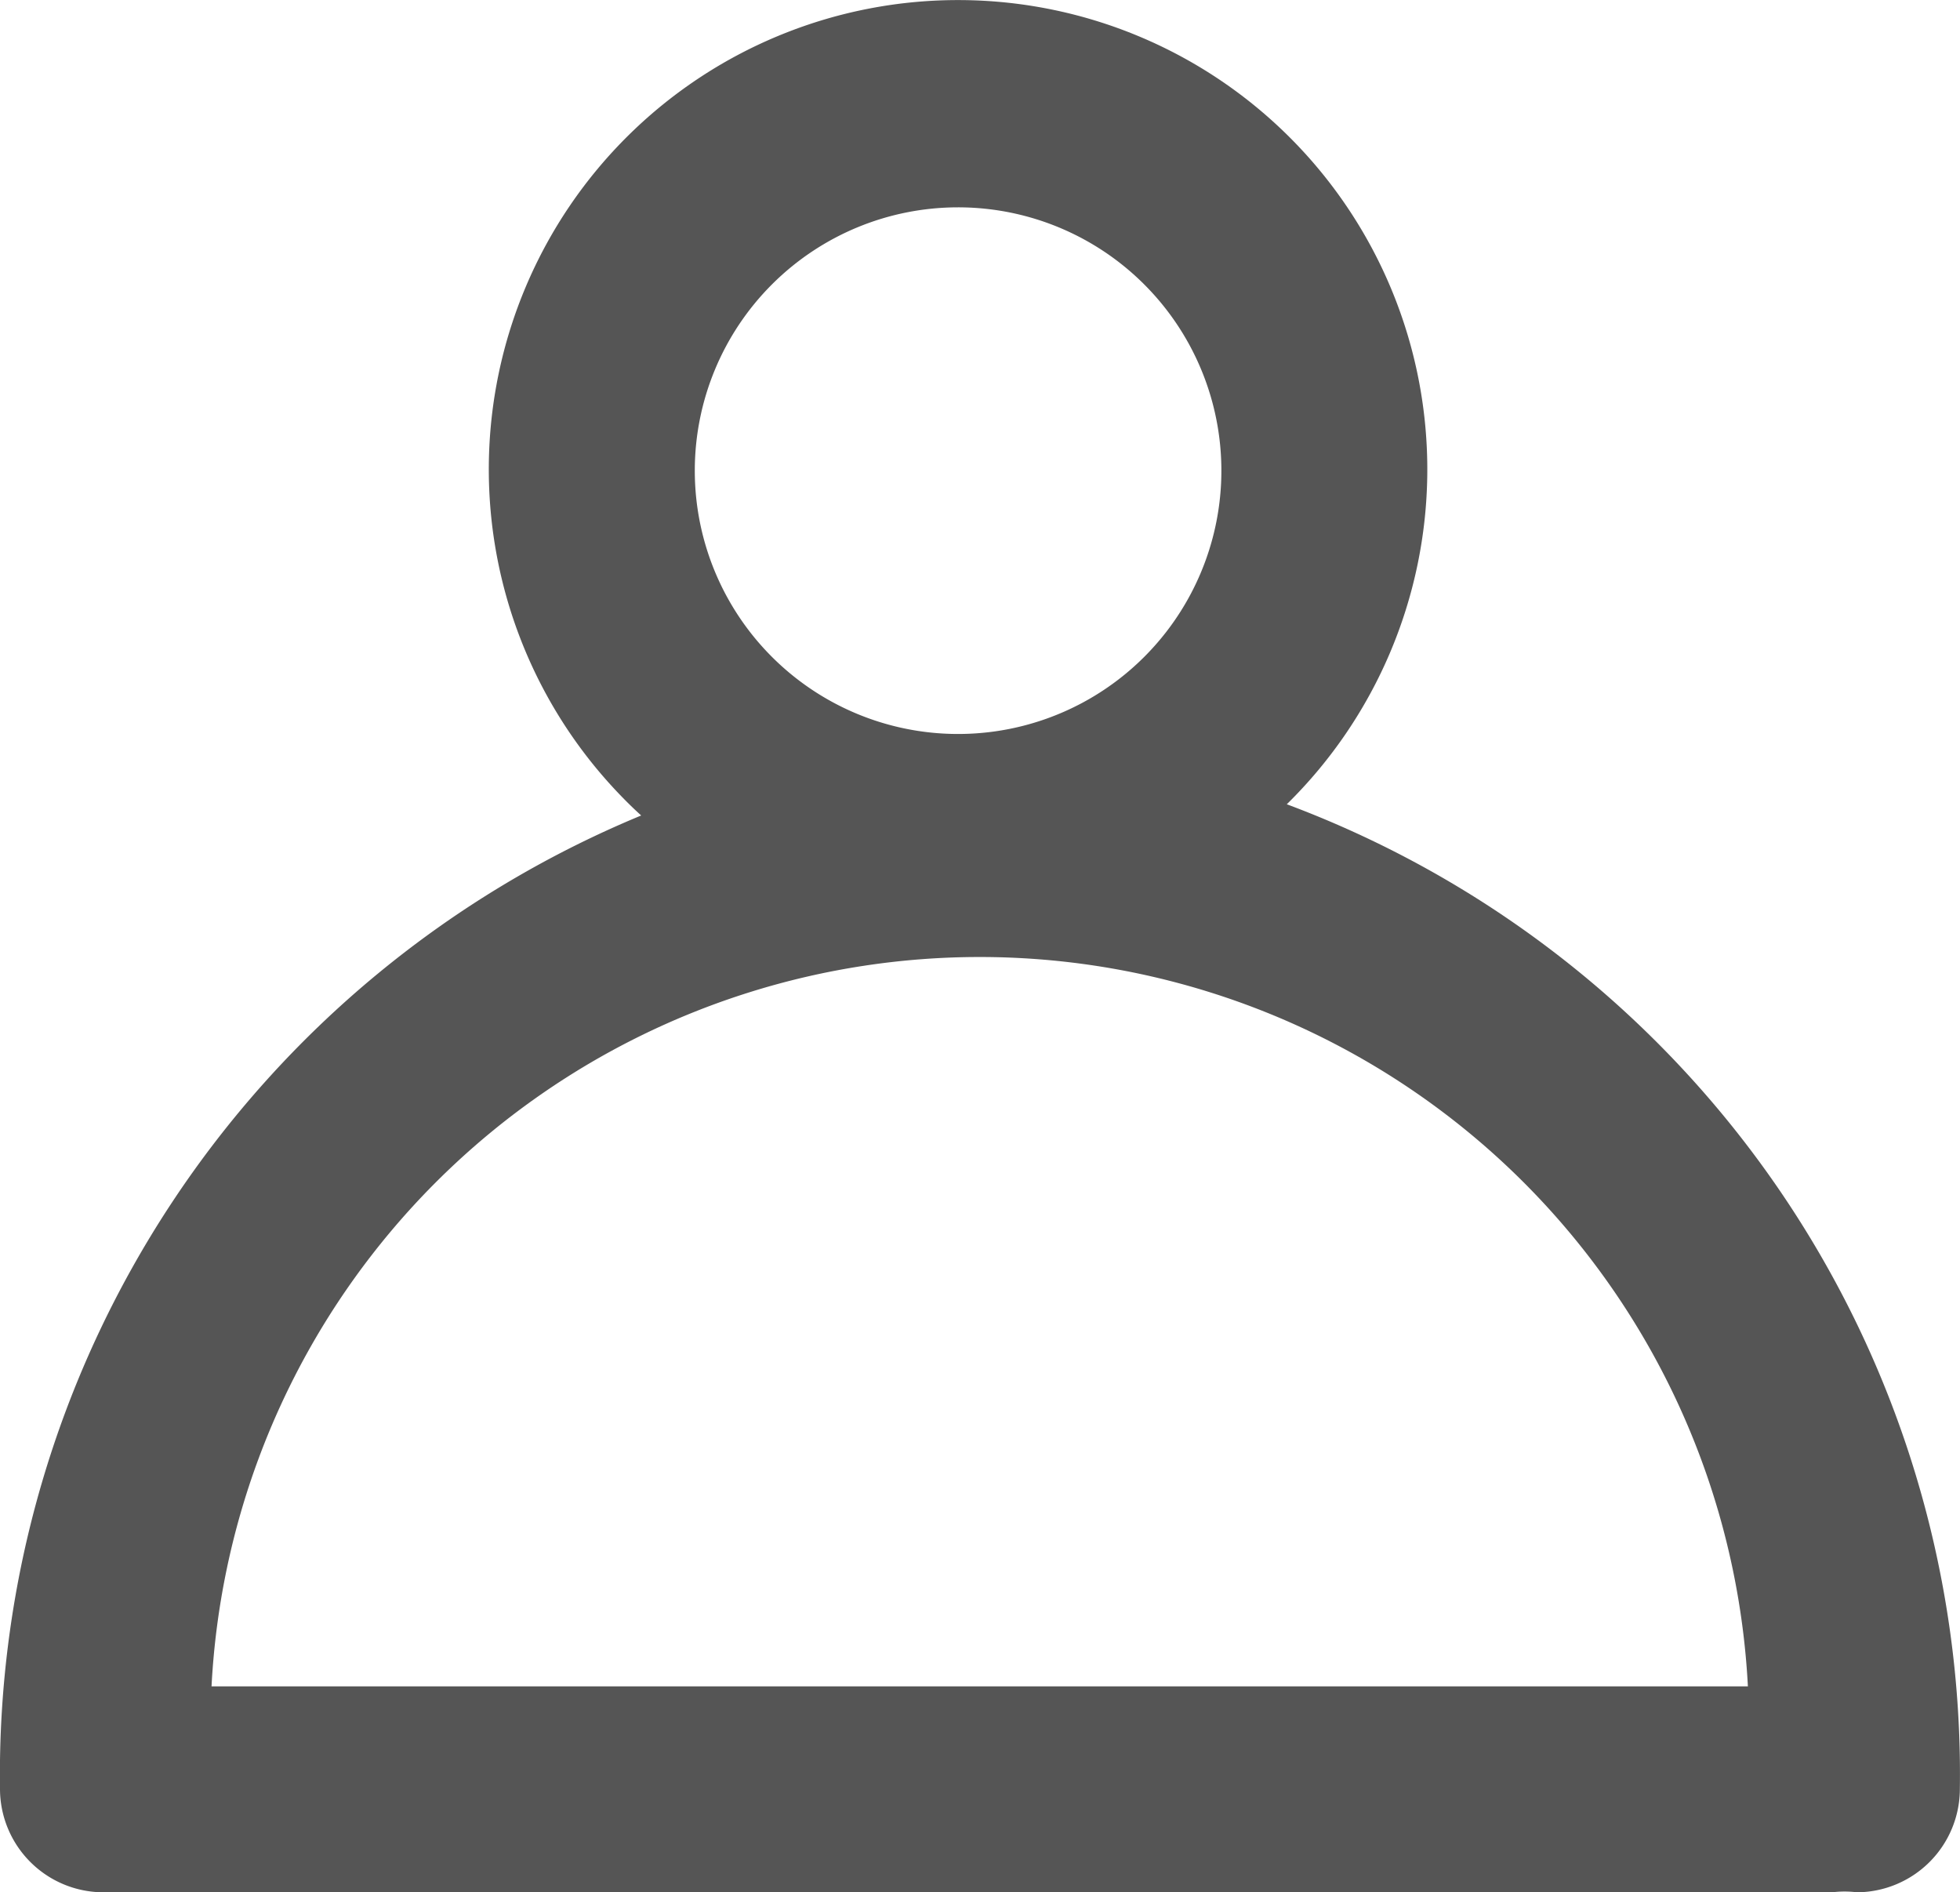 <svg xmlns="http://www.w3.org/2000/svg" viewBox="0 0 274.17 264.67"><defs><style>.cls-1{fill:#555;}</style></defs><g id="user-icon_2" data-name="user-icon 2"><g id="user-icon_1-2" data-name="user-icon 1"><path id="Path_113" data-name="Path 113" class="cls-1" d="M180,112.49a65.64,65.64,0,1,0-92.83-.86q1.23,1.26,2.52,2.43A145.24,145.24,0,0,0,0,250.27a14.48,14.48,0,0,0,14.4,14.4H256.3a14.22,14.22,0,0,1,3.45,0,14.47,14.47,0,0,0,14.4-14.4A144.83,144.83,0,0,0,180,112.49ZM134,29A36.83,36.83,0,1,1,97.19,65.8,36.83,36.83,0,0,1,134,29ZM29.59,235.87a107.6,107.6,0,0,1,214.91,0Z"/></g></g></svg>